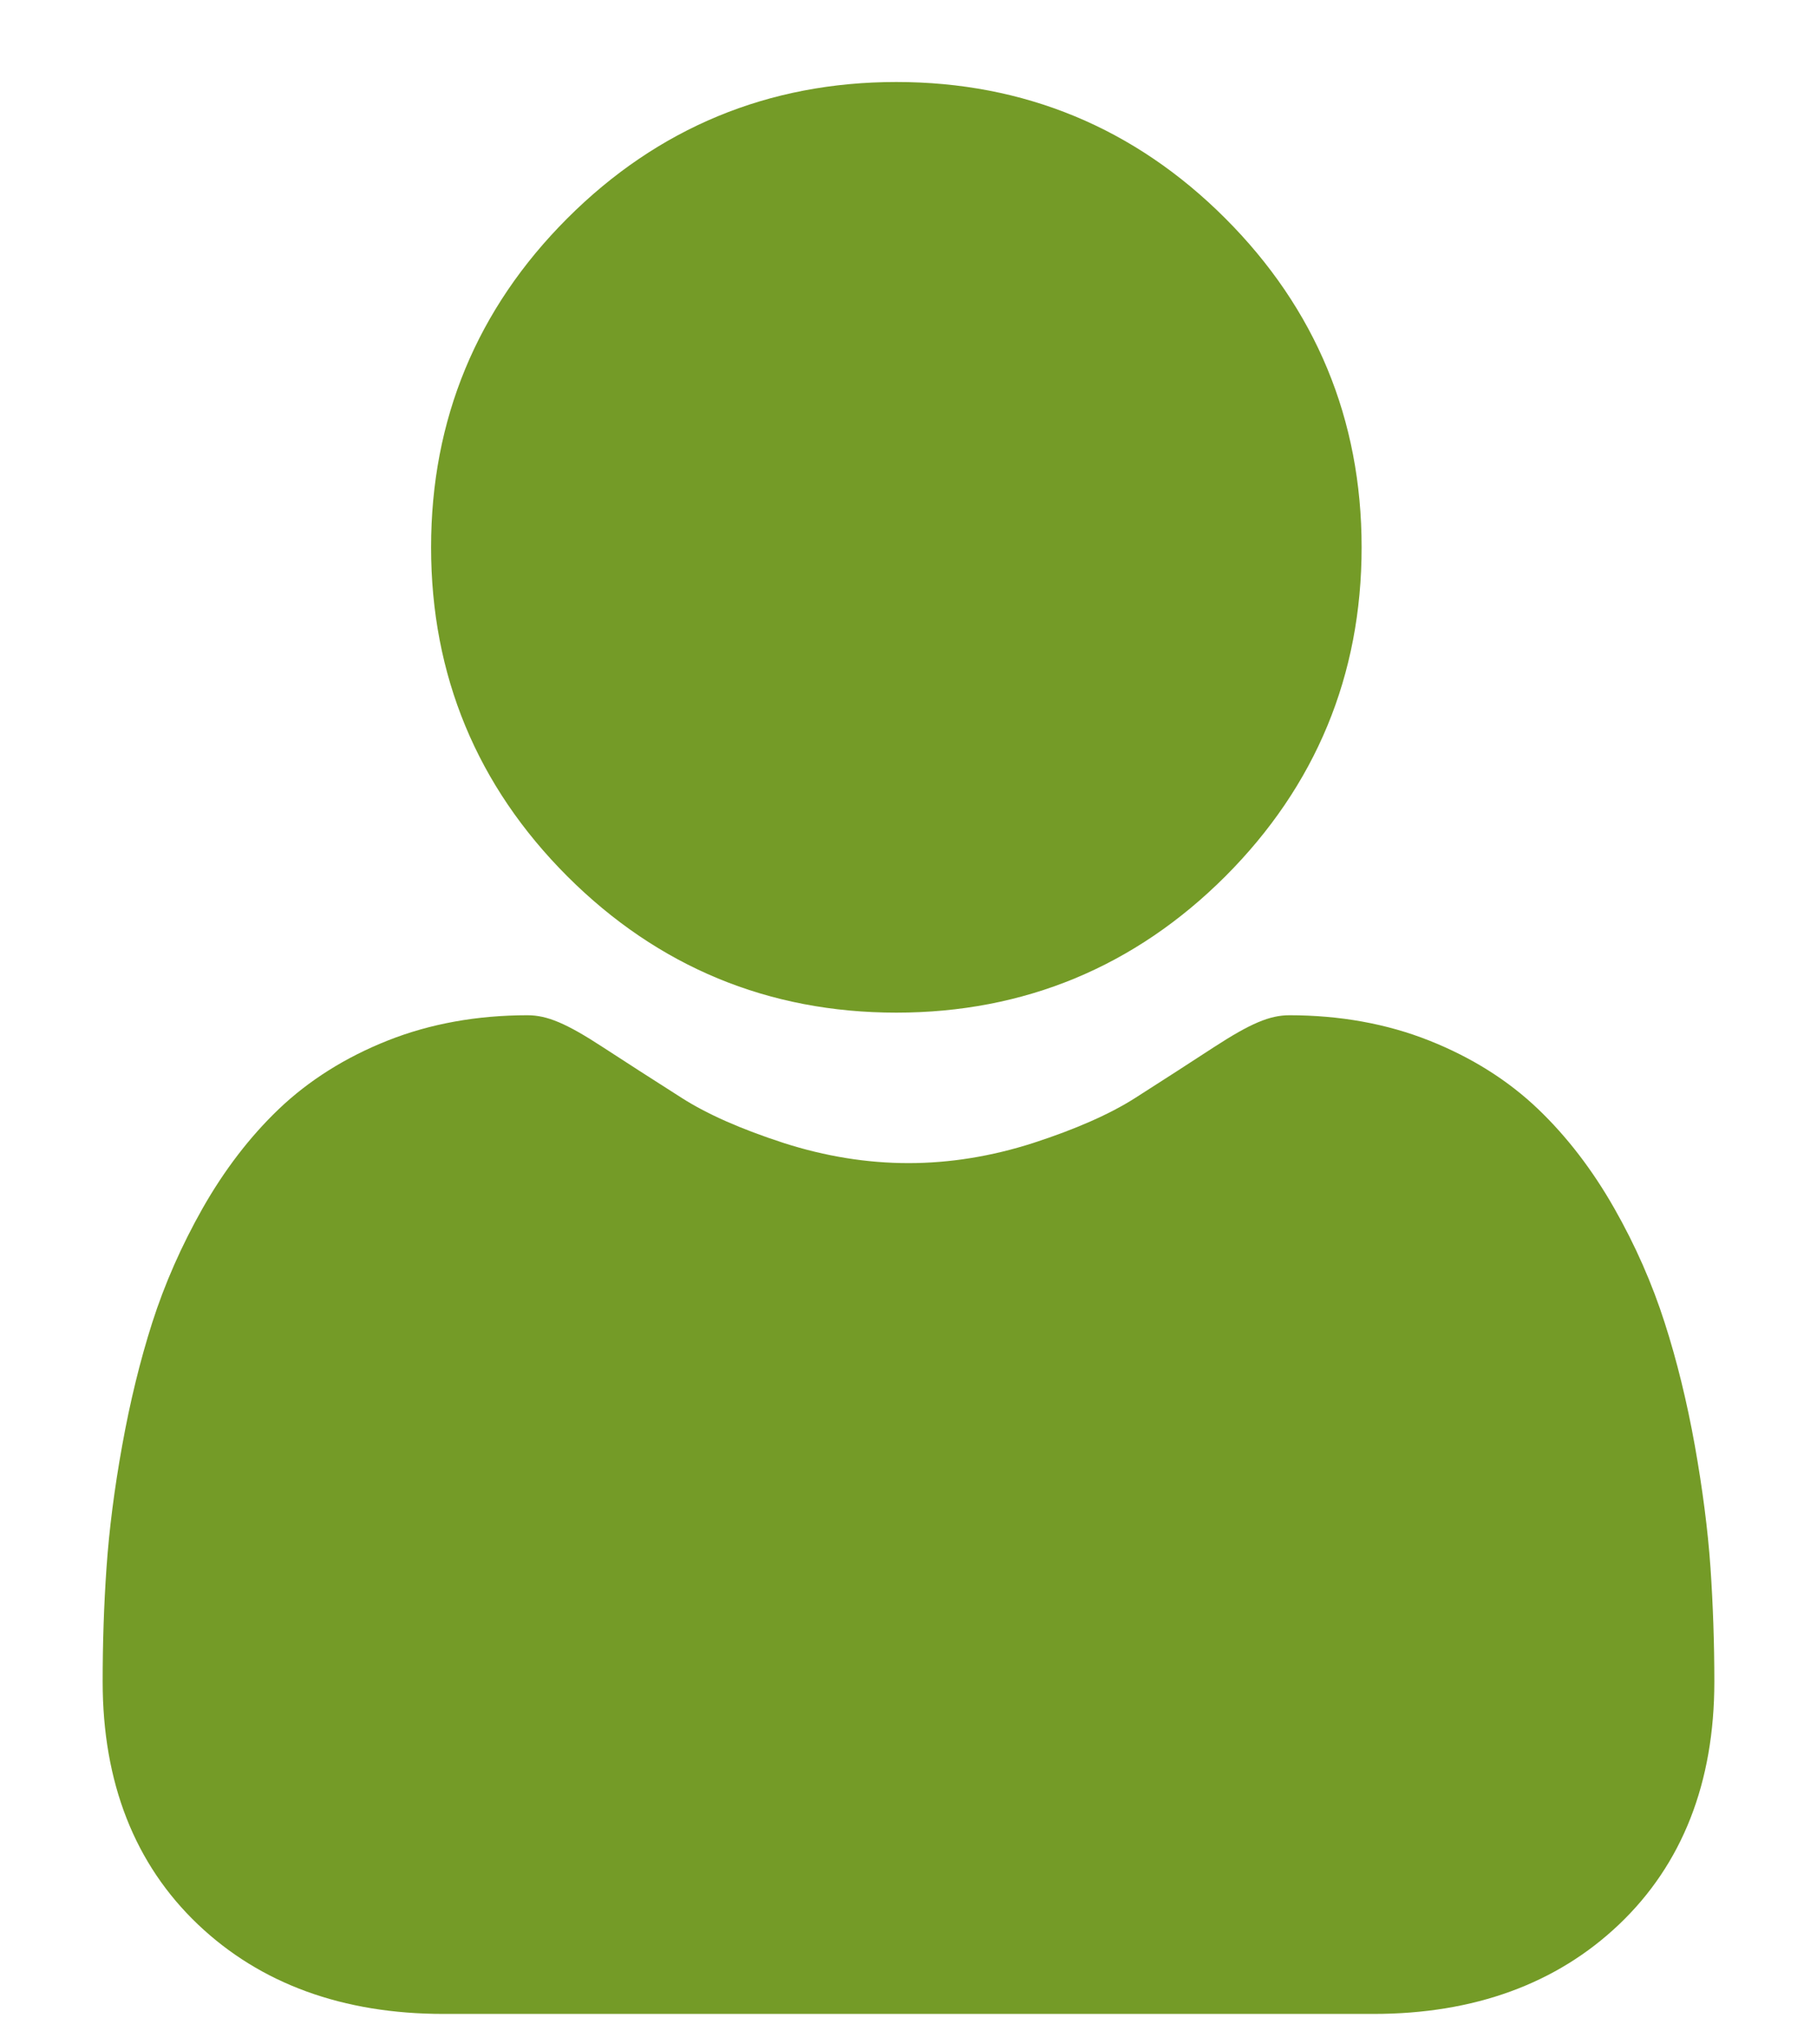 <svg width="16" height="18" viewBox="0 0 16 18" fill="none" xmlns="http://www.w3.org/2000/svg">
<path d="M7.893 8.916C9.018 8.916 9.993 8.512 10.79 7.716C11.586 6.919 11.99 5.945 11.99 4.819C11.99 3.693 11.586 2.719 10.789 1.922C9.993 1.126 9.018 0.722 7.893 0.722C6.767 0.722 5.792 1.126 4.996 1.922C4.199 2.719 3.796 3.693 3.796 4.819C3.796 5.945 4.199 6.919 4.996 7.716C5.793 8.512 6.767 8.916 7.893 8.916Z" fill="#749B27"/>
<path d="M15.062 13.802C15.039 13.471 14.992 13.109 14.924 12.727C14.855 12.343 14.766 11.979 14.659 11.647C14.549 11.303 14.4 10.964 14.215 10.639C14.023 10.301 13.798 10.008 13.545 9.766C13.281 9.513 12.957 9.309 12.583 9.161C12.21 9.013 11.796 8.939 11.354 8.939C11.181 8.939 11.013 9.01 10.688 9.221C10.489 9.351 10.255 9.502 9.995 9.668C9.772 9.81 9.47 9.943 9.097 10.064C8.733 10.181 8.364 10.241 8 10.241C7.635 10.241 7.266 10.181 6.902 10.064C6.529 9.943 6.227 9.81 6.005 9.668C5.747 9.504 5.513 9.353 5.31 9.221C4.987 9.01 4.818 8.939 4.645 8.939C4.203 8.939 3.789 9.013 3.416 9.161C3.042 9.309 2.719 9.513 2.454 9.766C2.201 10.008 1.976 10.301 1.784 10.639C1.6 10.964 1.45 11.303 1.34 11.647C1.234 11.979 1.145 12.343 1.076 12.727C1.007 13.108 0.961 13.47 0.938 13.802C0.915 14.128 0.904 14.466 0.904 14.807C0.904 15.695 1.186 16.414 1.743 16.944C2.293 17.467 3.02 17.732 3.905 17.732H12.095C12.98 17.732 13.707 17.467 14.257 16.944C14.814 16.414 15.096 15.695 15.096 14.807C15.096 14.464 15.084 14.126 15.062 13.802Z" fill="#749B27"/>
</svg>
